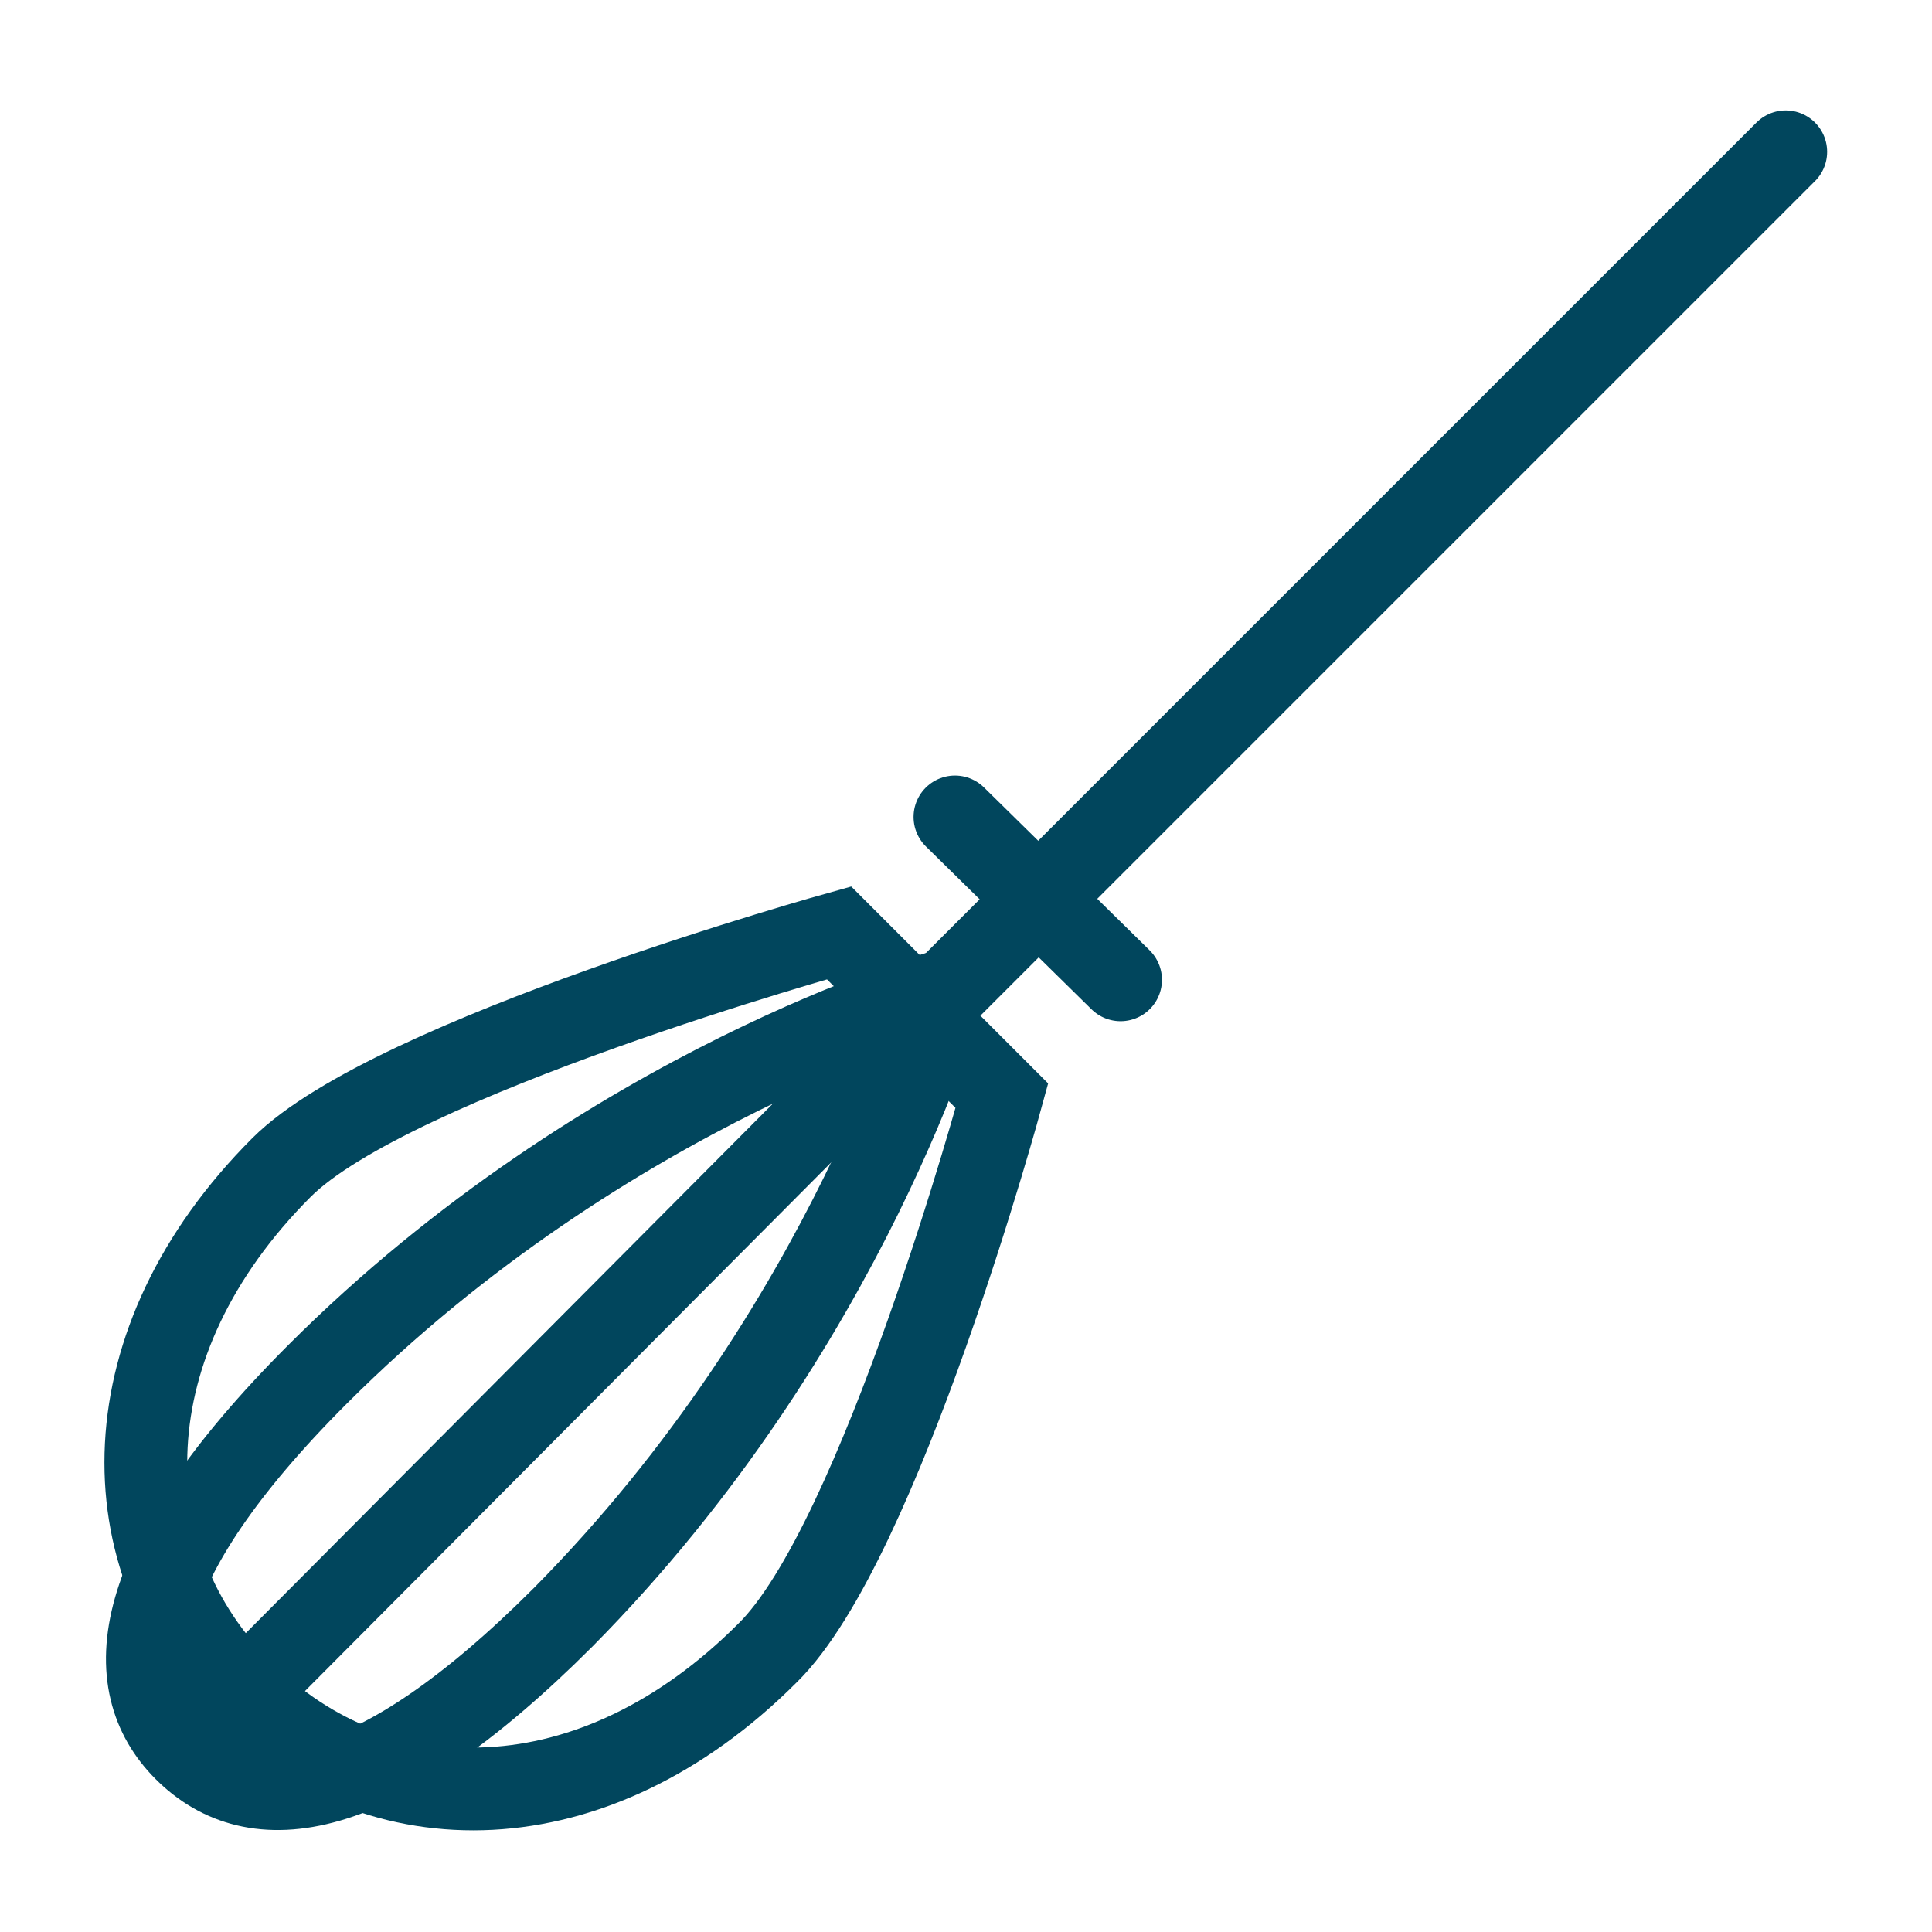 <?xml version="1.0" encoding="utf-8"?>
<!-- Generator: Adobe Illustrator 18.0.0, SVG Export Plug-In . SVG Version: 6.00 Build 0)  -->
<!DOCTYPE svg PUBLIC "-//W3C//DTD SVG 1.1//EN" "http://www.w3.org/Graphics/SVG/1.1/DTD/svg11.dtd">
<svg version="1.1" id="Layer_1" xmlns="http://www.w3.org/2000/svg" xmlns:xlink="http://www.w3.org/1999/xlink" x="0px" y="0px"
	 viewBox="0 0 70 70" enable-background="new 0 0 70 70" xml:space="preserve">
<g>
	<path fill="none" stroke="#01465D" stroke-width="3" stroke-linecap="round" stroke-miterlimit="10" d="M11.5,49.8
		C22,39.3,34.2,35.9,34.2,35.9s-3.4,12.2-13.8,22.7c-6.9,6.9-11.2,7.3-13.7,4.8C4.3,61,4.6,56.7,11.5,49.8z"/>
	
		<line fill="none" stroke="#01465D" stroke-width="3" stroke-linecap="round" stroke-miterlimit="10" x1="33" y1="37.2" x2="64.7" y2="5.5"/>
	
		<line fill="none" stroke="#01465D" stroke-width="3" stroke-linecap="round" stroke-miterlimit="10" x1="40.6" y1="35.5" x2="34.6" y2="29.6"/>
	<g>
		<path fill="none" stroke="#01465D" stroke-width="3" stroke-linecap="round" stroke-miterlimit="10" d="M36.3,39.7l-5.9-5.9
			c0,0-16.2,4.5-20.2,8.5c-6.3,6.3-6.3,14.2-1.4,19c4.9,4.9,12.7,4.9,19-1.4C31.9,55.9,36.3,39.7,36.3,39.7z"/>
		<path fill="none" stroke="#01465D" stroke-width="3" stroke-linecap="round" stroke-miterlimit="10" d="M31.6,49.8"/>
		<path fill="none" stroke="#01465D" stroke-width="3" stroke-linecap="round" stroke-miterlimit="10" d="M20.4,38.5"/>
	</g>
	
		<line fill="none" stroke="#01465D" stroke-width="3" stroke-linecap="round" stroke-miterlimit="10" x1="9.5" y1="60.7" x2="31.5" y2="38.6"/>
</g>
</svg>

